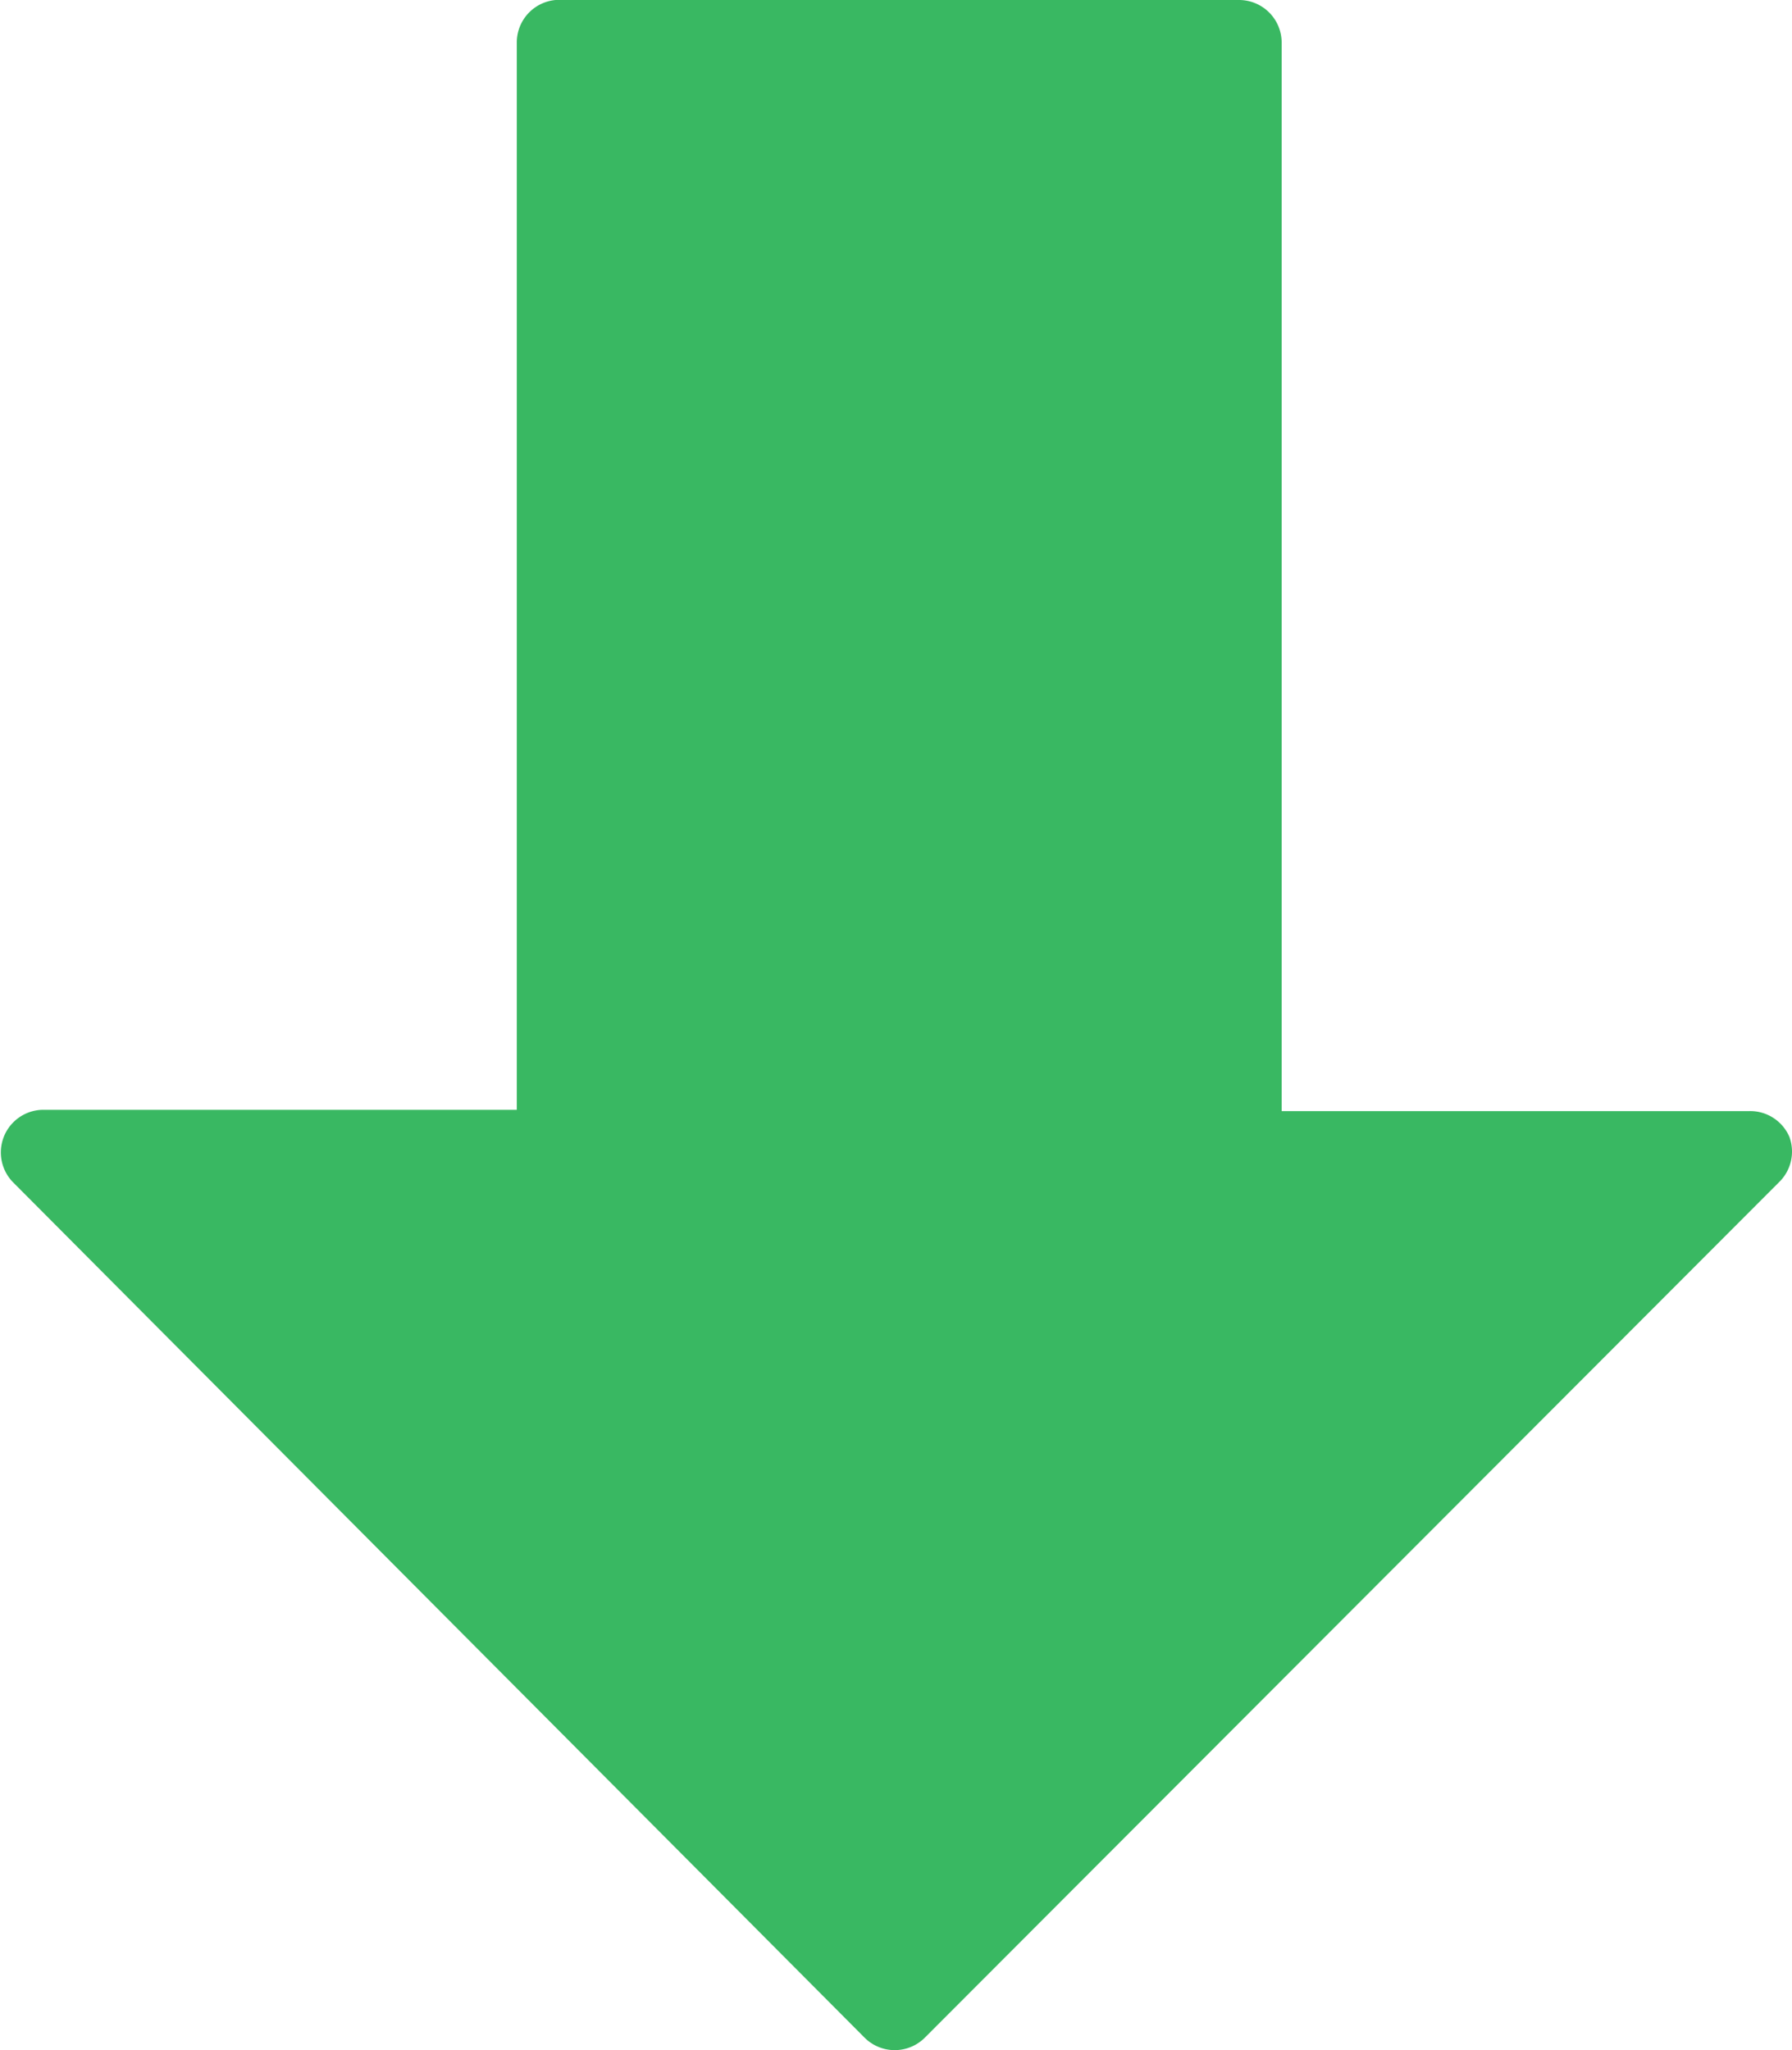 <svg xmlns="http://www.w3.org/2000/svg" viewBox="0 0 13.87 15.87"><defs><style>.cls-1{fill:#39b862;}</style></defs><title>download</title><g id="Layer_2" data-name="Layer 2"><g id="Layer_1-2" data-name="Layer 1"><path class="cls-1" d="M13.85,8.8a.33.33,0,0,0-.31-.2H9.92V.33A.33.33,0,0,0,9.59,0H4.3A.33.33,0,0,0,4,.33V8.59H.33a.33.33,0,0,0-.23.56l6.59,6.62a.33.33,0,0,0,.47,0l6.61-6.62A.33.33,0,0,0,13.85,8.8Z"/></g></g></svg>